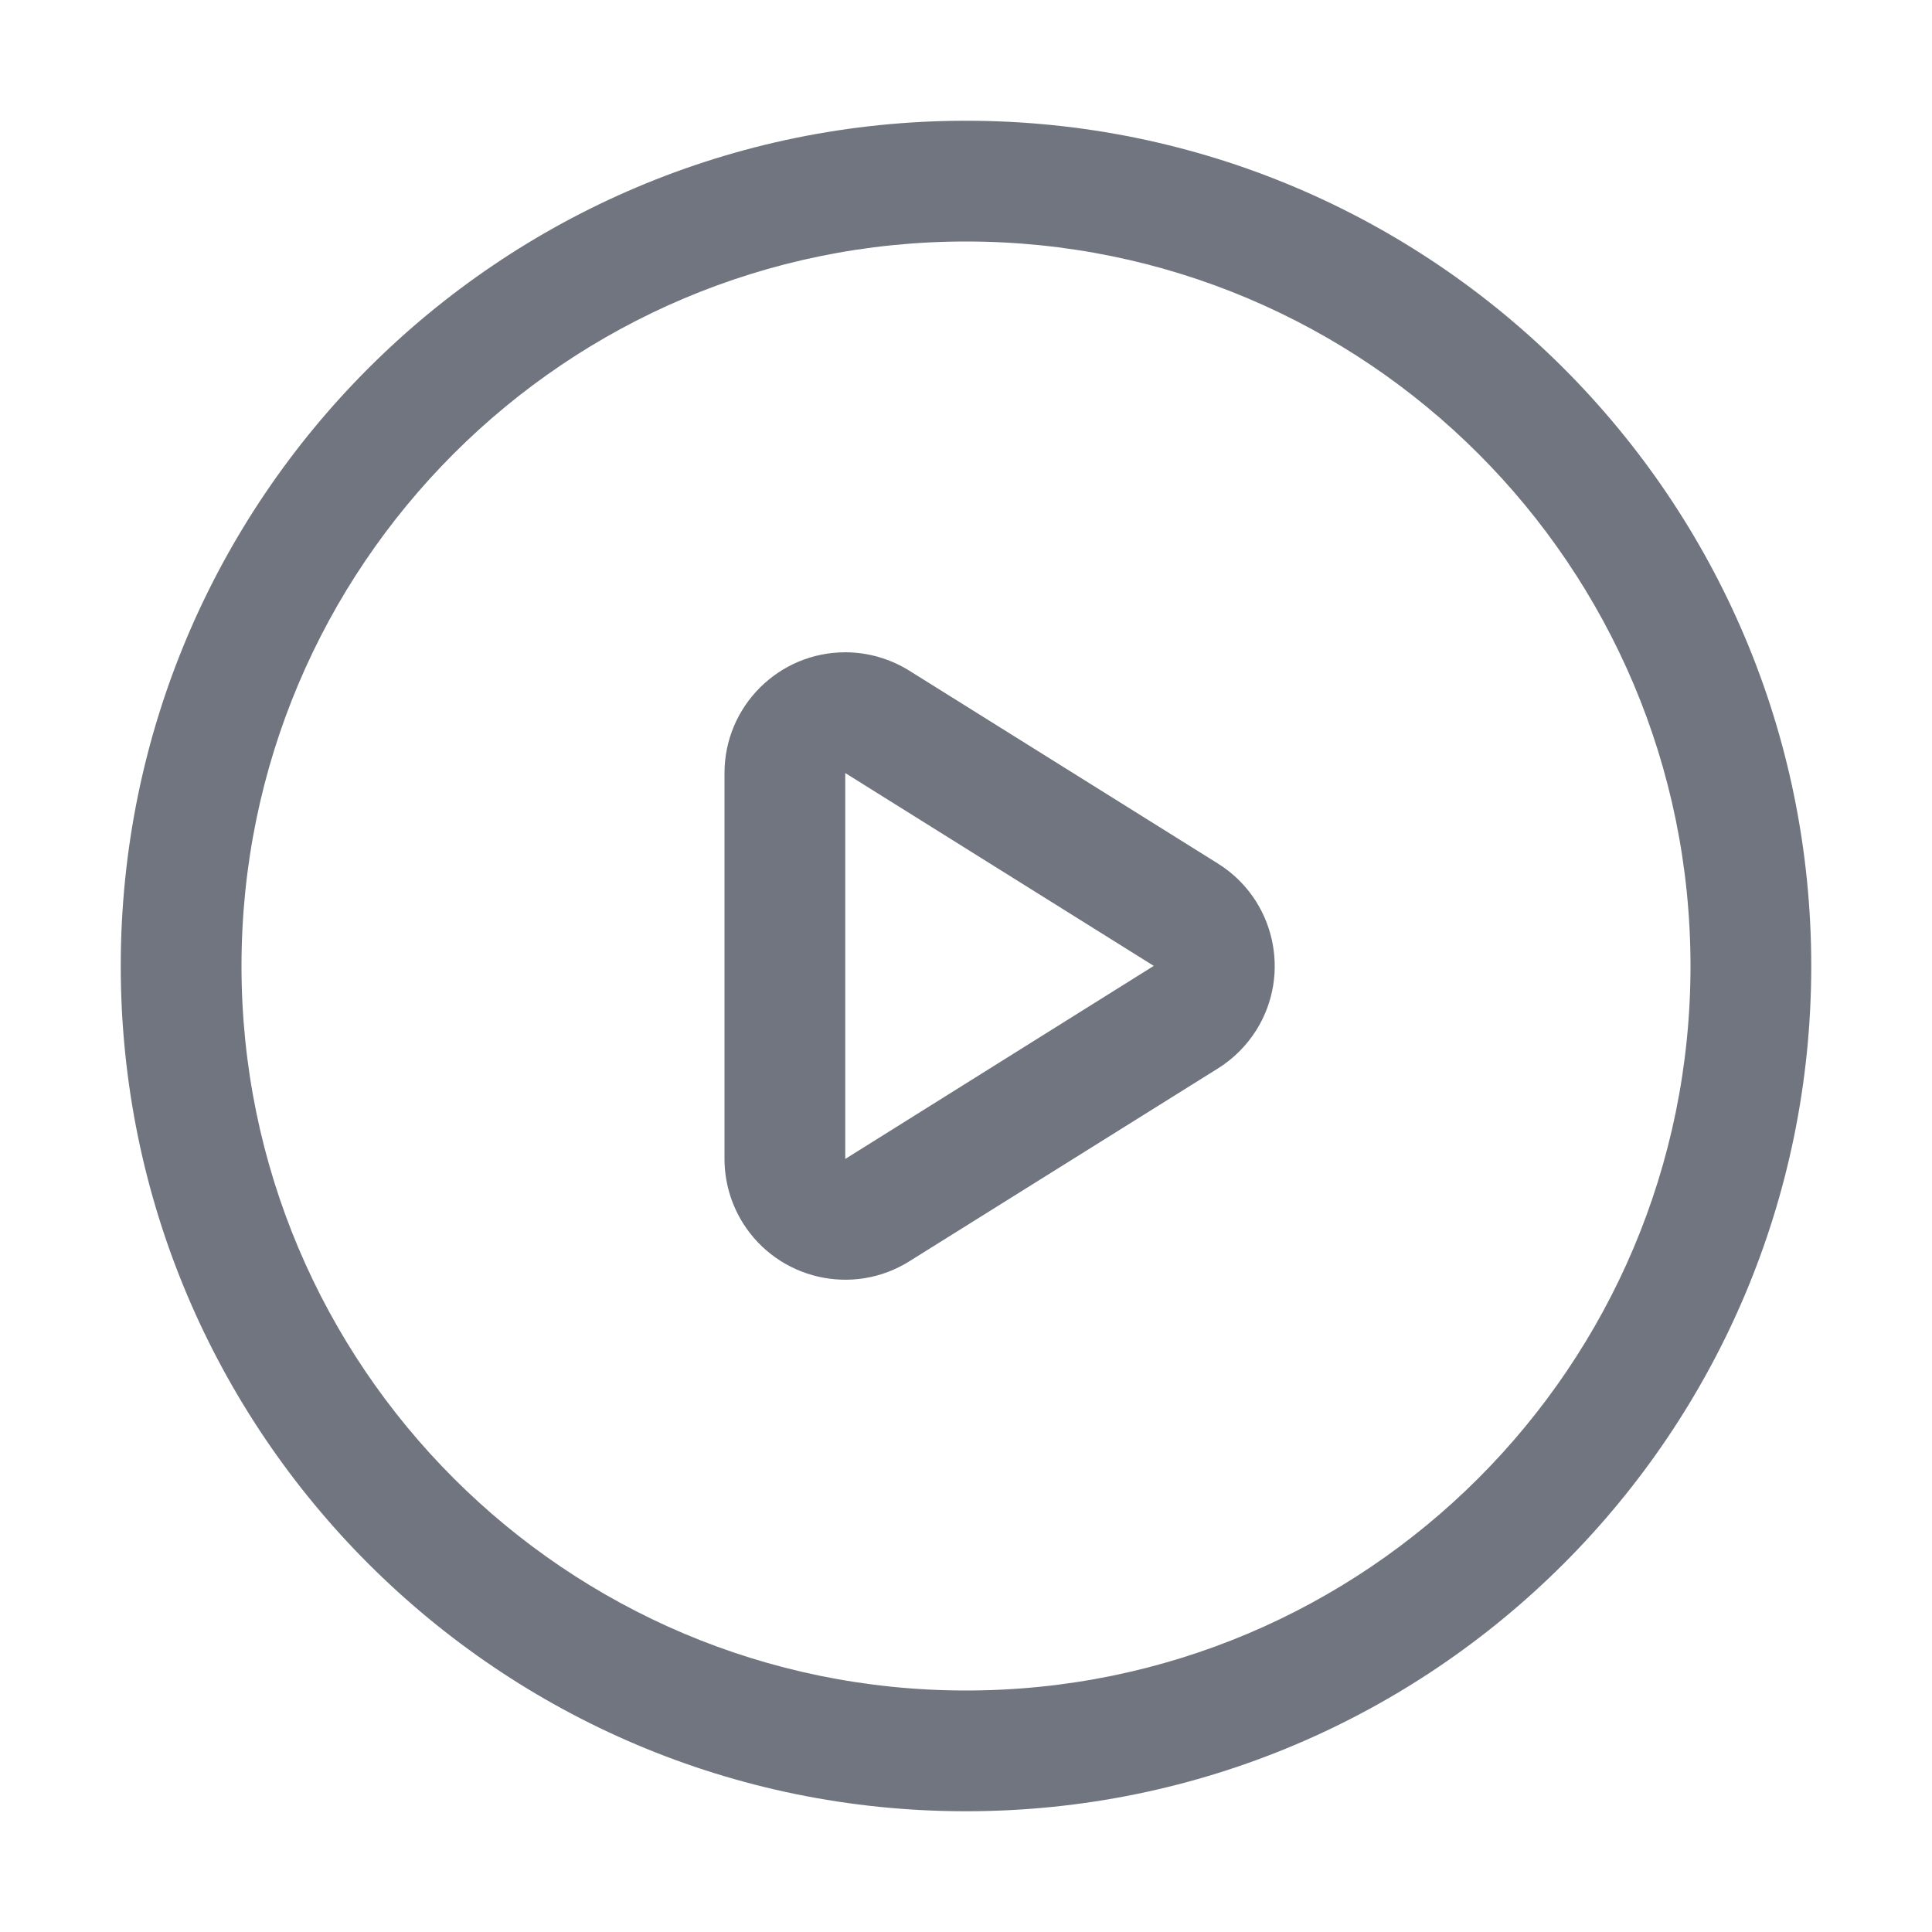 <?xml version="1.0" encoding="UTF-8"?>
<svg width="16px" height="16px" viewBox="0 0 16 16" version="1.1" xmlns="http://www.w3.org/2000/svg" xmlns:xlink="http://www.w3.org/1999/xlink">
    <title>开启</title>
    <g id="资源库" stroke="none" stroke-width="1" fill="none" fill-rule="evenodd">
        <g id="画板" transform="translate(-619, -1446)" fill="#71757F" fill-rule="nonzero">
            <g id="编组备份" transform="translate(619, 1446)">
                <path d="M8,1 C11.866,1 15,4.134 15,8 C15,11.866 11.866,15 8,15 C4.134,15 1,11.866 1,8 C1,4.134 4.134,1 8,1 Z M8,2 C4.686,2 2,4.686 2,8 C2,11.314 4.686,14 8,14 C11.314,14 14,11.314 14,8 C14,4.686 11.314,2 8,2 Z M7,5.402 C7.187,5.402 7.371,5.455 7.53,5.554 L7.53,5.554 L10.087,7.152 C10.555,7.445 10.697,8.062 10.405,8.53 C10.324,8.659 10.215,8.768 10.087,8.848 L10.087,8.848 L7.53,10.446 C7.062,10.739 6.445,10.596 6.152,10.128 C6.053,9.969 6,9.785 6,9.598 L6,9.598 L6,6.402 C6,5.85 6.448,5.402 7,5.402 Z M7,6.402 L7,9.598 L9.555,7.999 L7,6.402 Z" id="形状结合"></path>
            </g>
        </g>
    </g>
</svg>